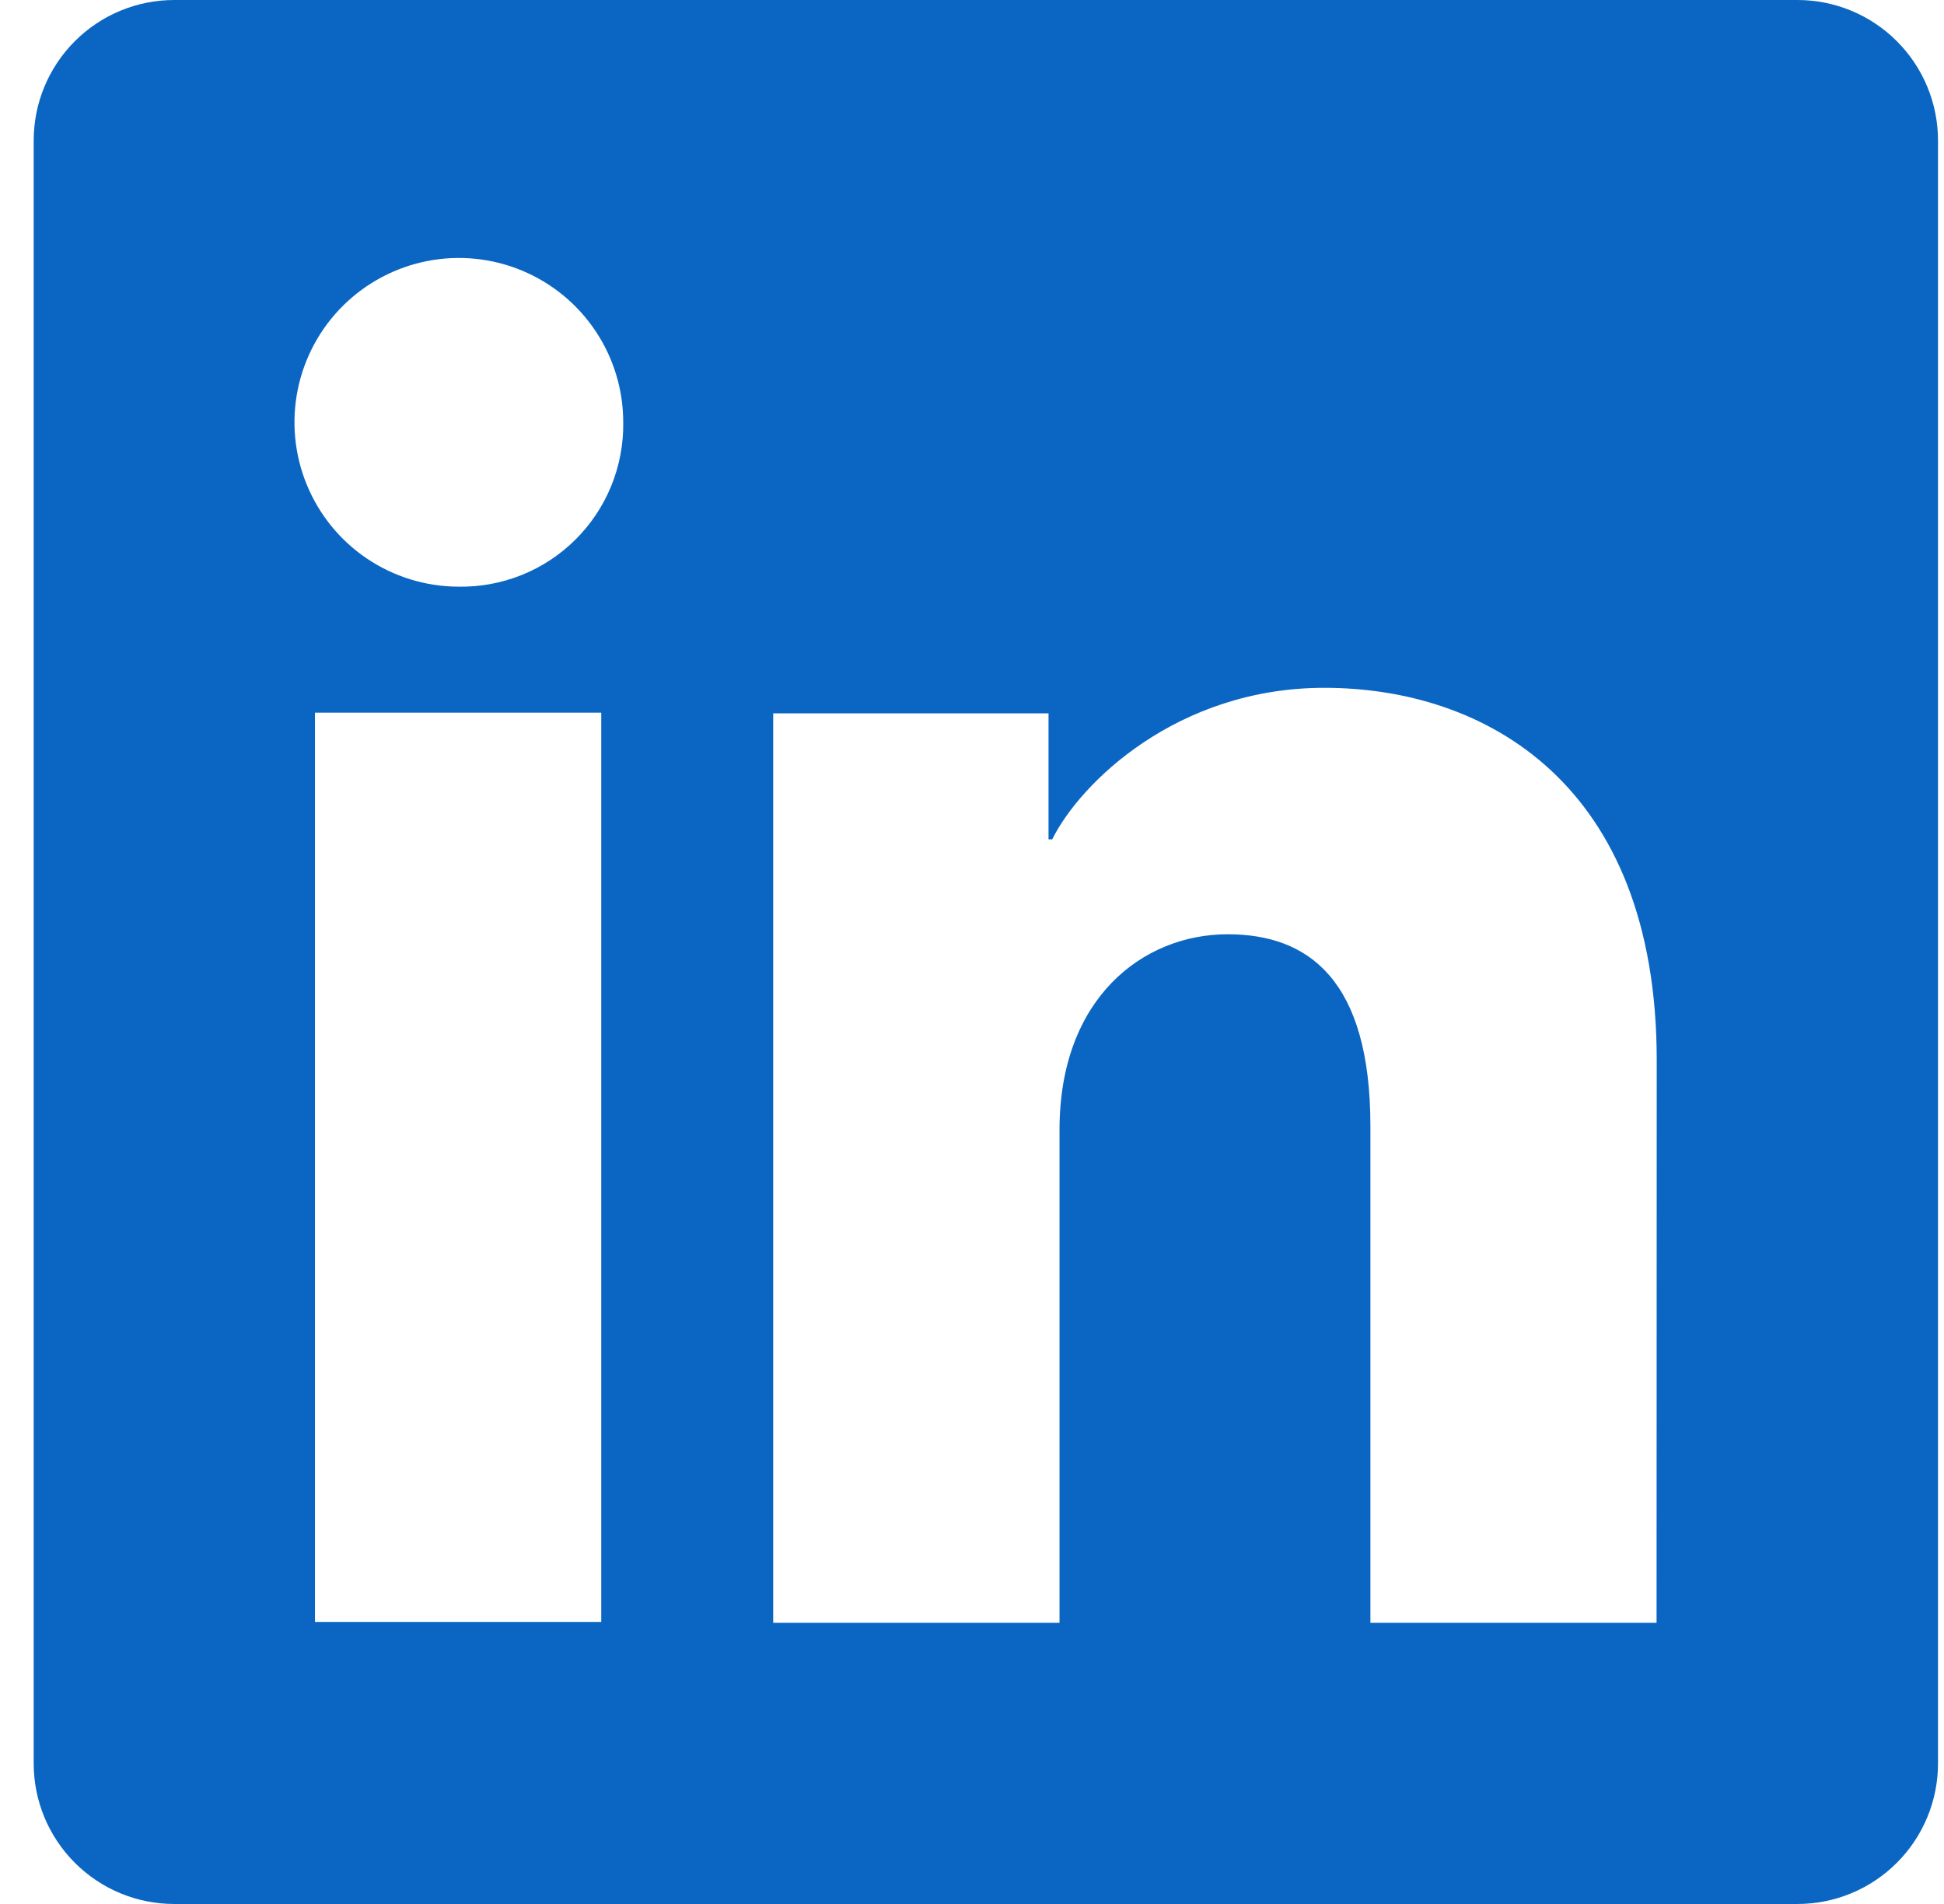<svg width="49" height="48" viewBox="0 0 49 48" fill="none" xmlns="http://www.w3.org/2000/svg">
<g clip-path="url(#clip0_301_610)">
<path d="M45.306 0H4.392C3.452 0 2.551 0.373 1.887 1.038C1.222 1.702 0.849 2.604 0.849 3.543V44.457C0.849 45.396 1.222 46.298 1.887 46.962C2.551 47.627 3.452 48 4.392 48H45.306C46.245 48 47.147 47.627 47.811 46.962C48.476 46.298 48.849 45.396 48.849 44.457V3.543C48.849 2.604 48.476 1.702 47.811 1.038C47.147 0.373 46.245 0 45.306 0ZM15.155 40.89H7.939V17.967H15.155V40.89ZM11.542 14.79C10.724 14.785 9.925 14.538 9.246 14.08C8.568 13.622 8.041 12.973 7.731 12.215C7.421 11.458 7.342 10.625 7.505 9.823C7.668 9.021 8.064 8.285 8.645 7.708C9.226 7.131 9.965 6.739 10.768 6.581C11.571 6.423 12.403 6.507 13.159 6.822C13.915 7.137 14.56 7.668 15.014 8.35C15.468 9.031 15.71 9.831 15.709 10.65C15.717 11.198 15.614 11.742 15.407 12.25C15.2 12.757 14.893 13.218 14.504 13.604C14.115 13.991 13.653 14.295 13.144 14.498C12.635 14.702 12.09 14.801 11.542 14.79ZM41.755 40.91H34.542V28.387C34.542 24.693 32.972 23.553 30.945 23.553C28.805 23.553 26.706 25.167 26.706 28.48V40.91H19.489V17.983H26.429V21.16H26.522C27.219 19.75 29.659 17.34 33.382 17.34C37.409 17.34 41.759 19.73 41.759 26.73L41.755 40.91Z" fill="#0A66C2"/>
</g>
<defs>
<clipPath id="clip0_301_610">
<rect width="48" height="48" fill="white" transform="translate(0.849)"/>
</clipPath>
</defs>
</svg>

